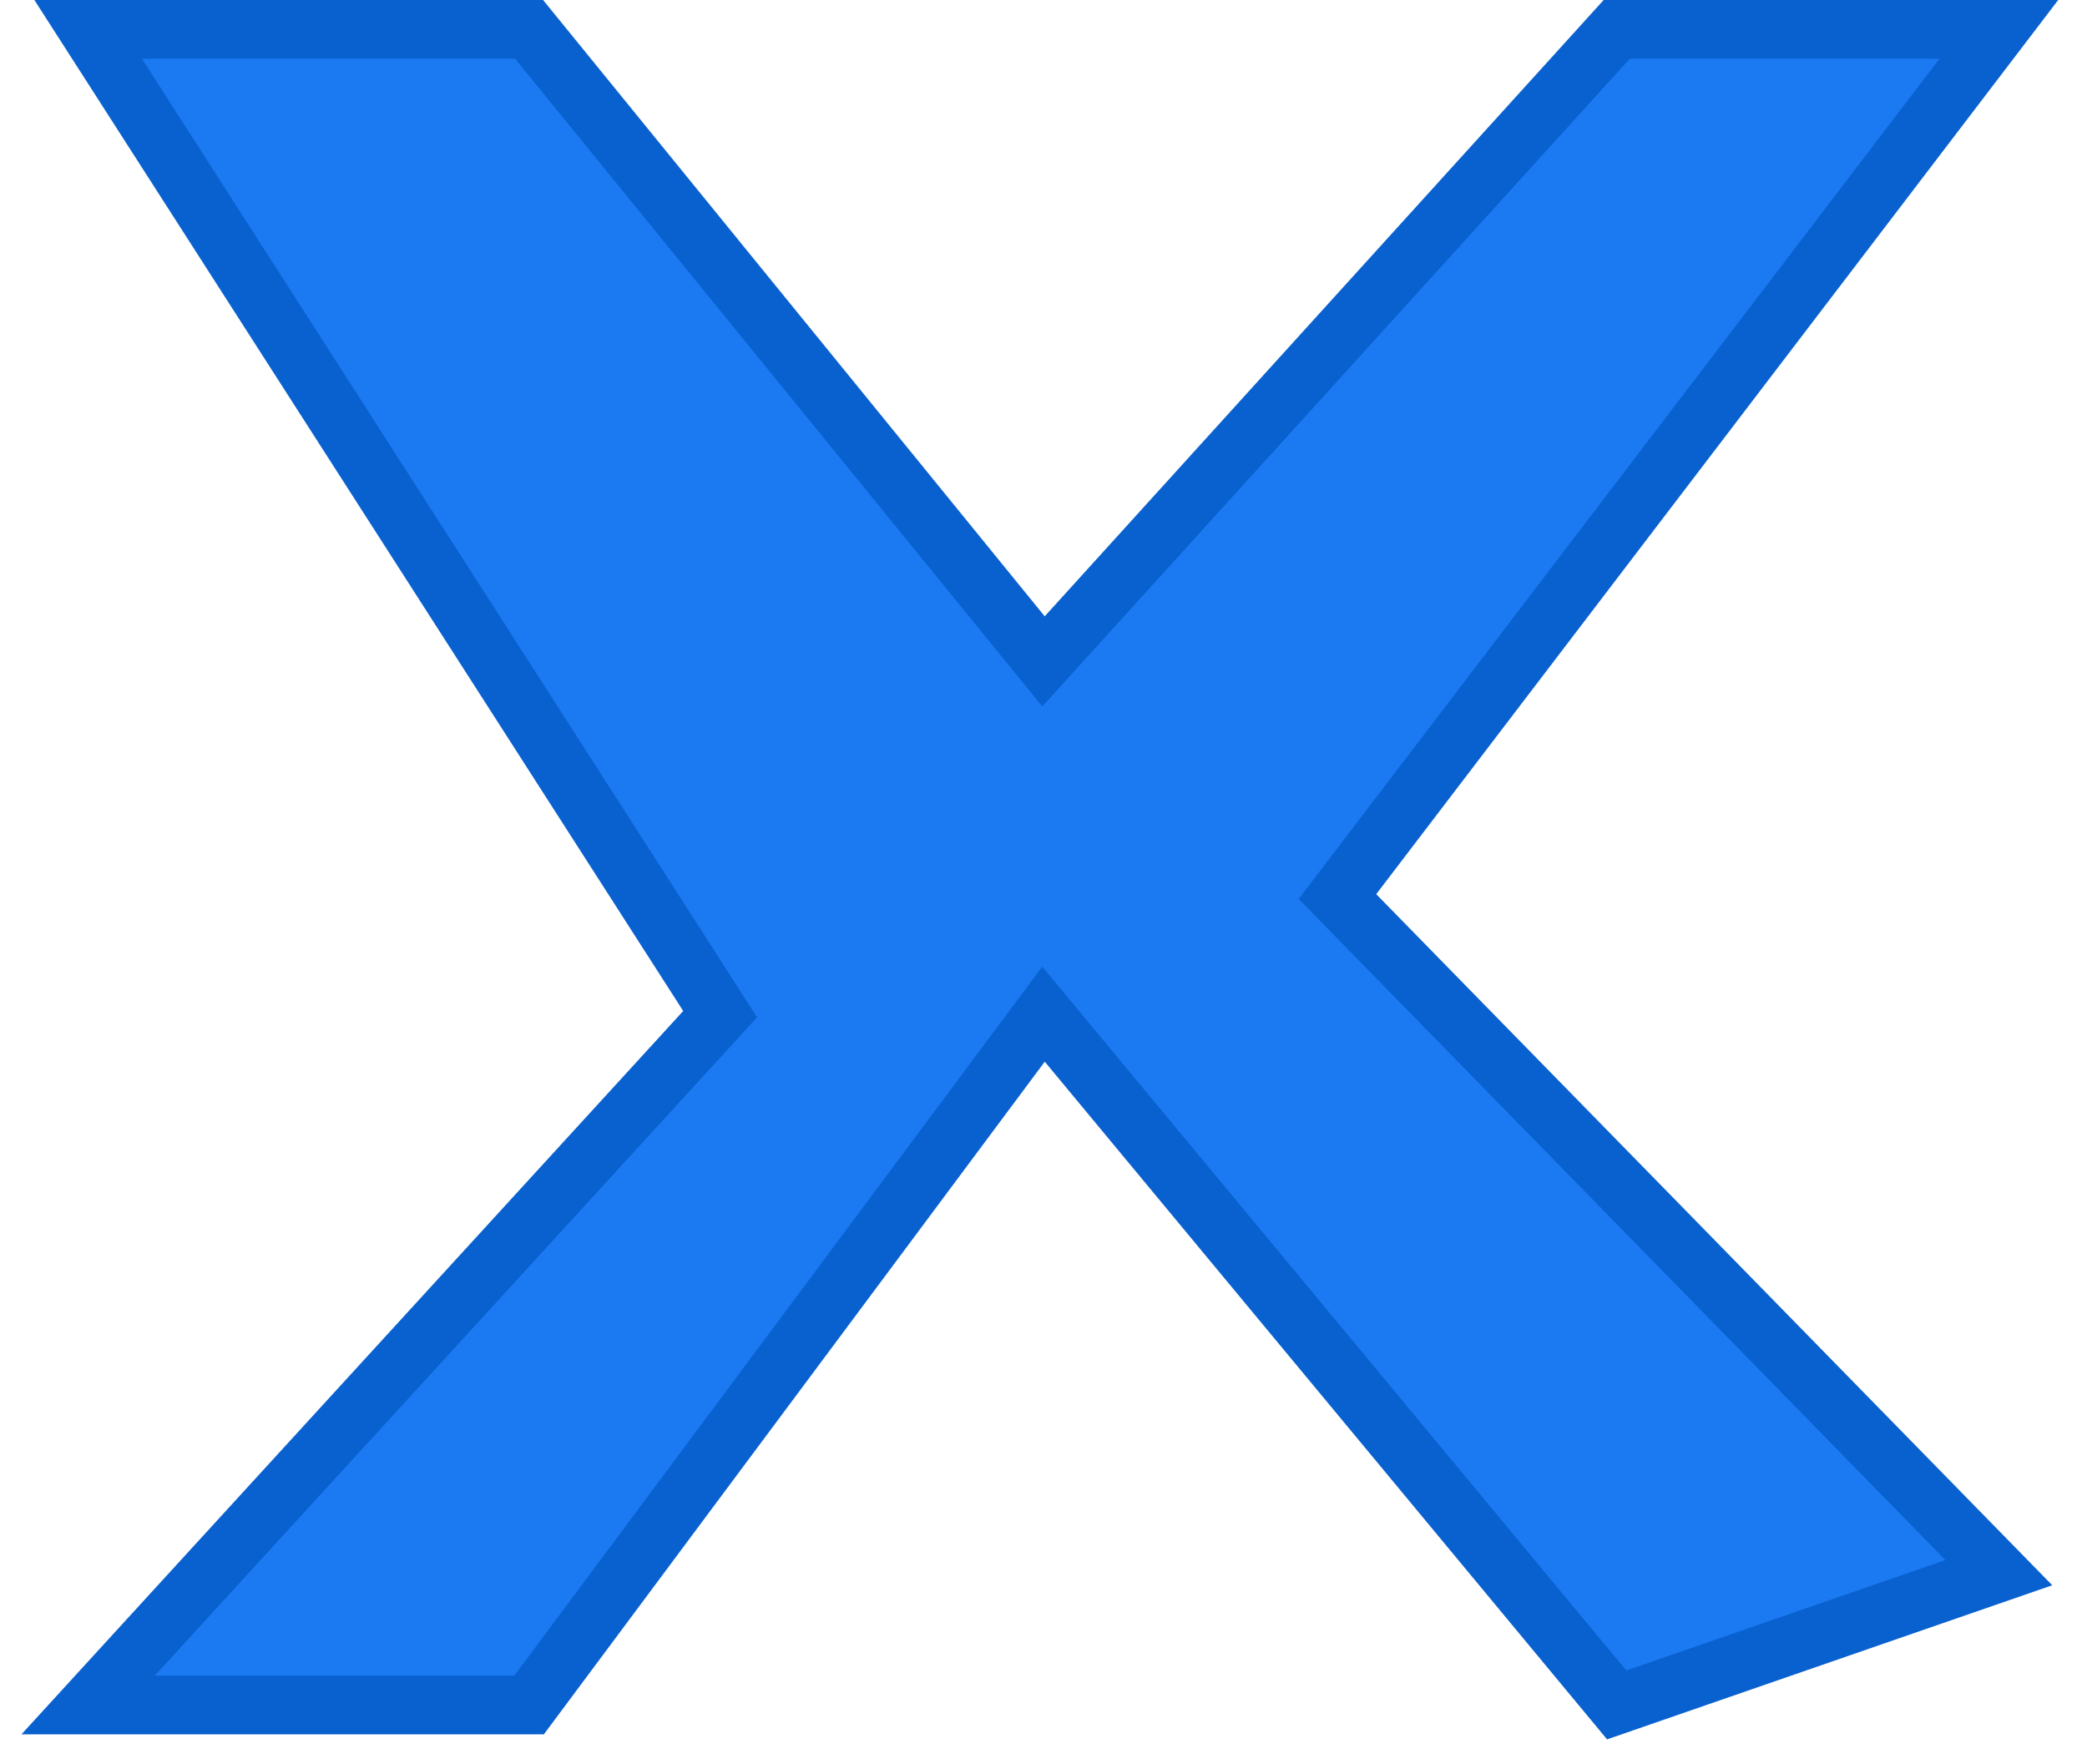 <svg width="71" height="60" viewBox="0 0 71 60" fill="none" xmlns="http://www.w3.org/2000/svg">
<path d="M35.5 22.5L55 1H68L45.5 30.5L68 53.5L55 58L35.5 34.5L18 58H3L24.5 34.5L3 1H18L35.5 22.5Z" fill="#1B7AF2" stroke="#0961CF" stroke-width="2"/>
</svg>
